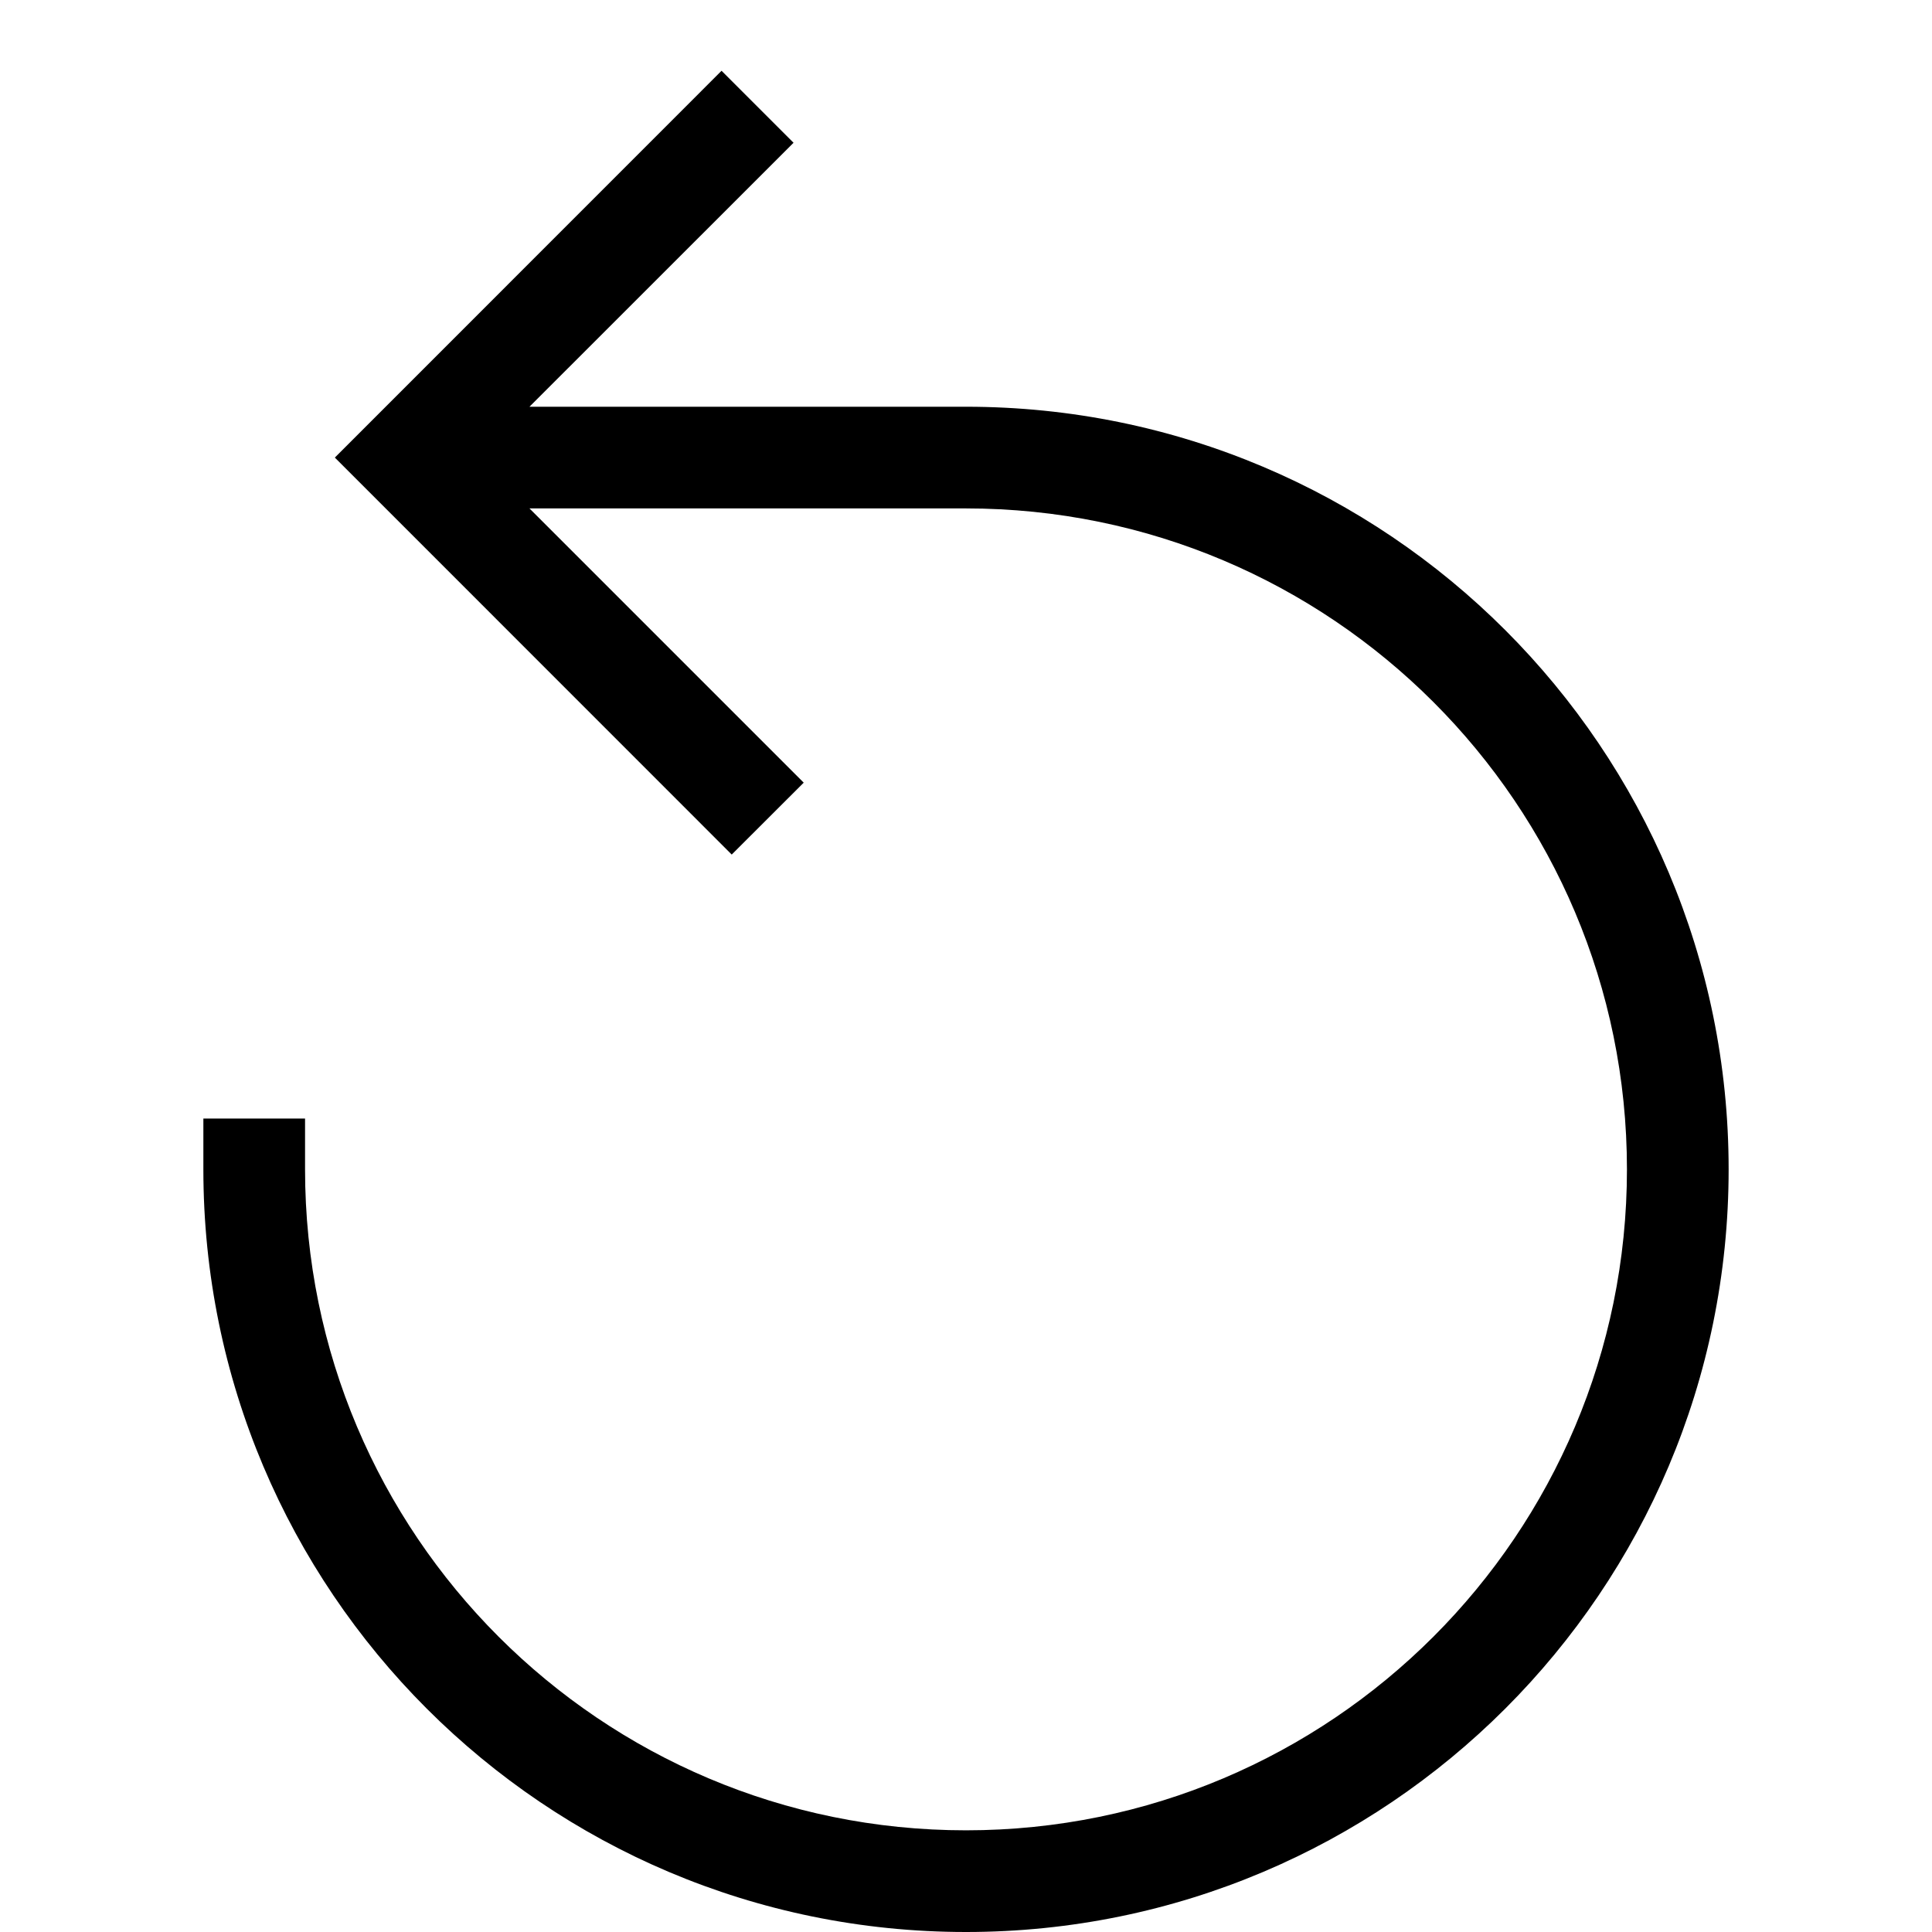 <svg height='100px' width='100px'  fill="#000000" xmlns="http://www.w3.org/2000/svg" viewBox="0 0 15 19" x="0px" y="0px"><path d="M165.207,2545 L167.904,2547.697 L167.196,2548.404 L163.293,2544.5 L167.096,2540.696 L167.804,2541.404 L165.207,2544 L169.5,2544 C173.642,2544 177,2547.358 177,2551.5 C177,2555.642 173.642,2559 169.5,2559 C165.358,2559 162,2555.642 162,2551.5 L162,2551 L163,2551 L163,2551.5 C163,2555.09 165.91,2558 169.5,2558 C173.09,2558 176,2555.09 176,2551.5 C176,2547.91 173.09,2545 169.5,2545 L165.207,2545 Z" transform="translate(-162 -2540)"></path></svg>